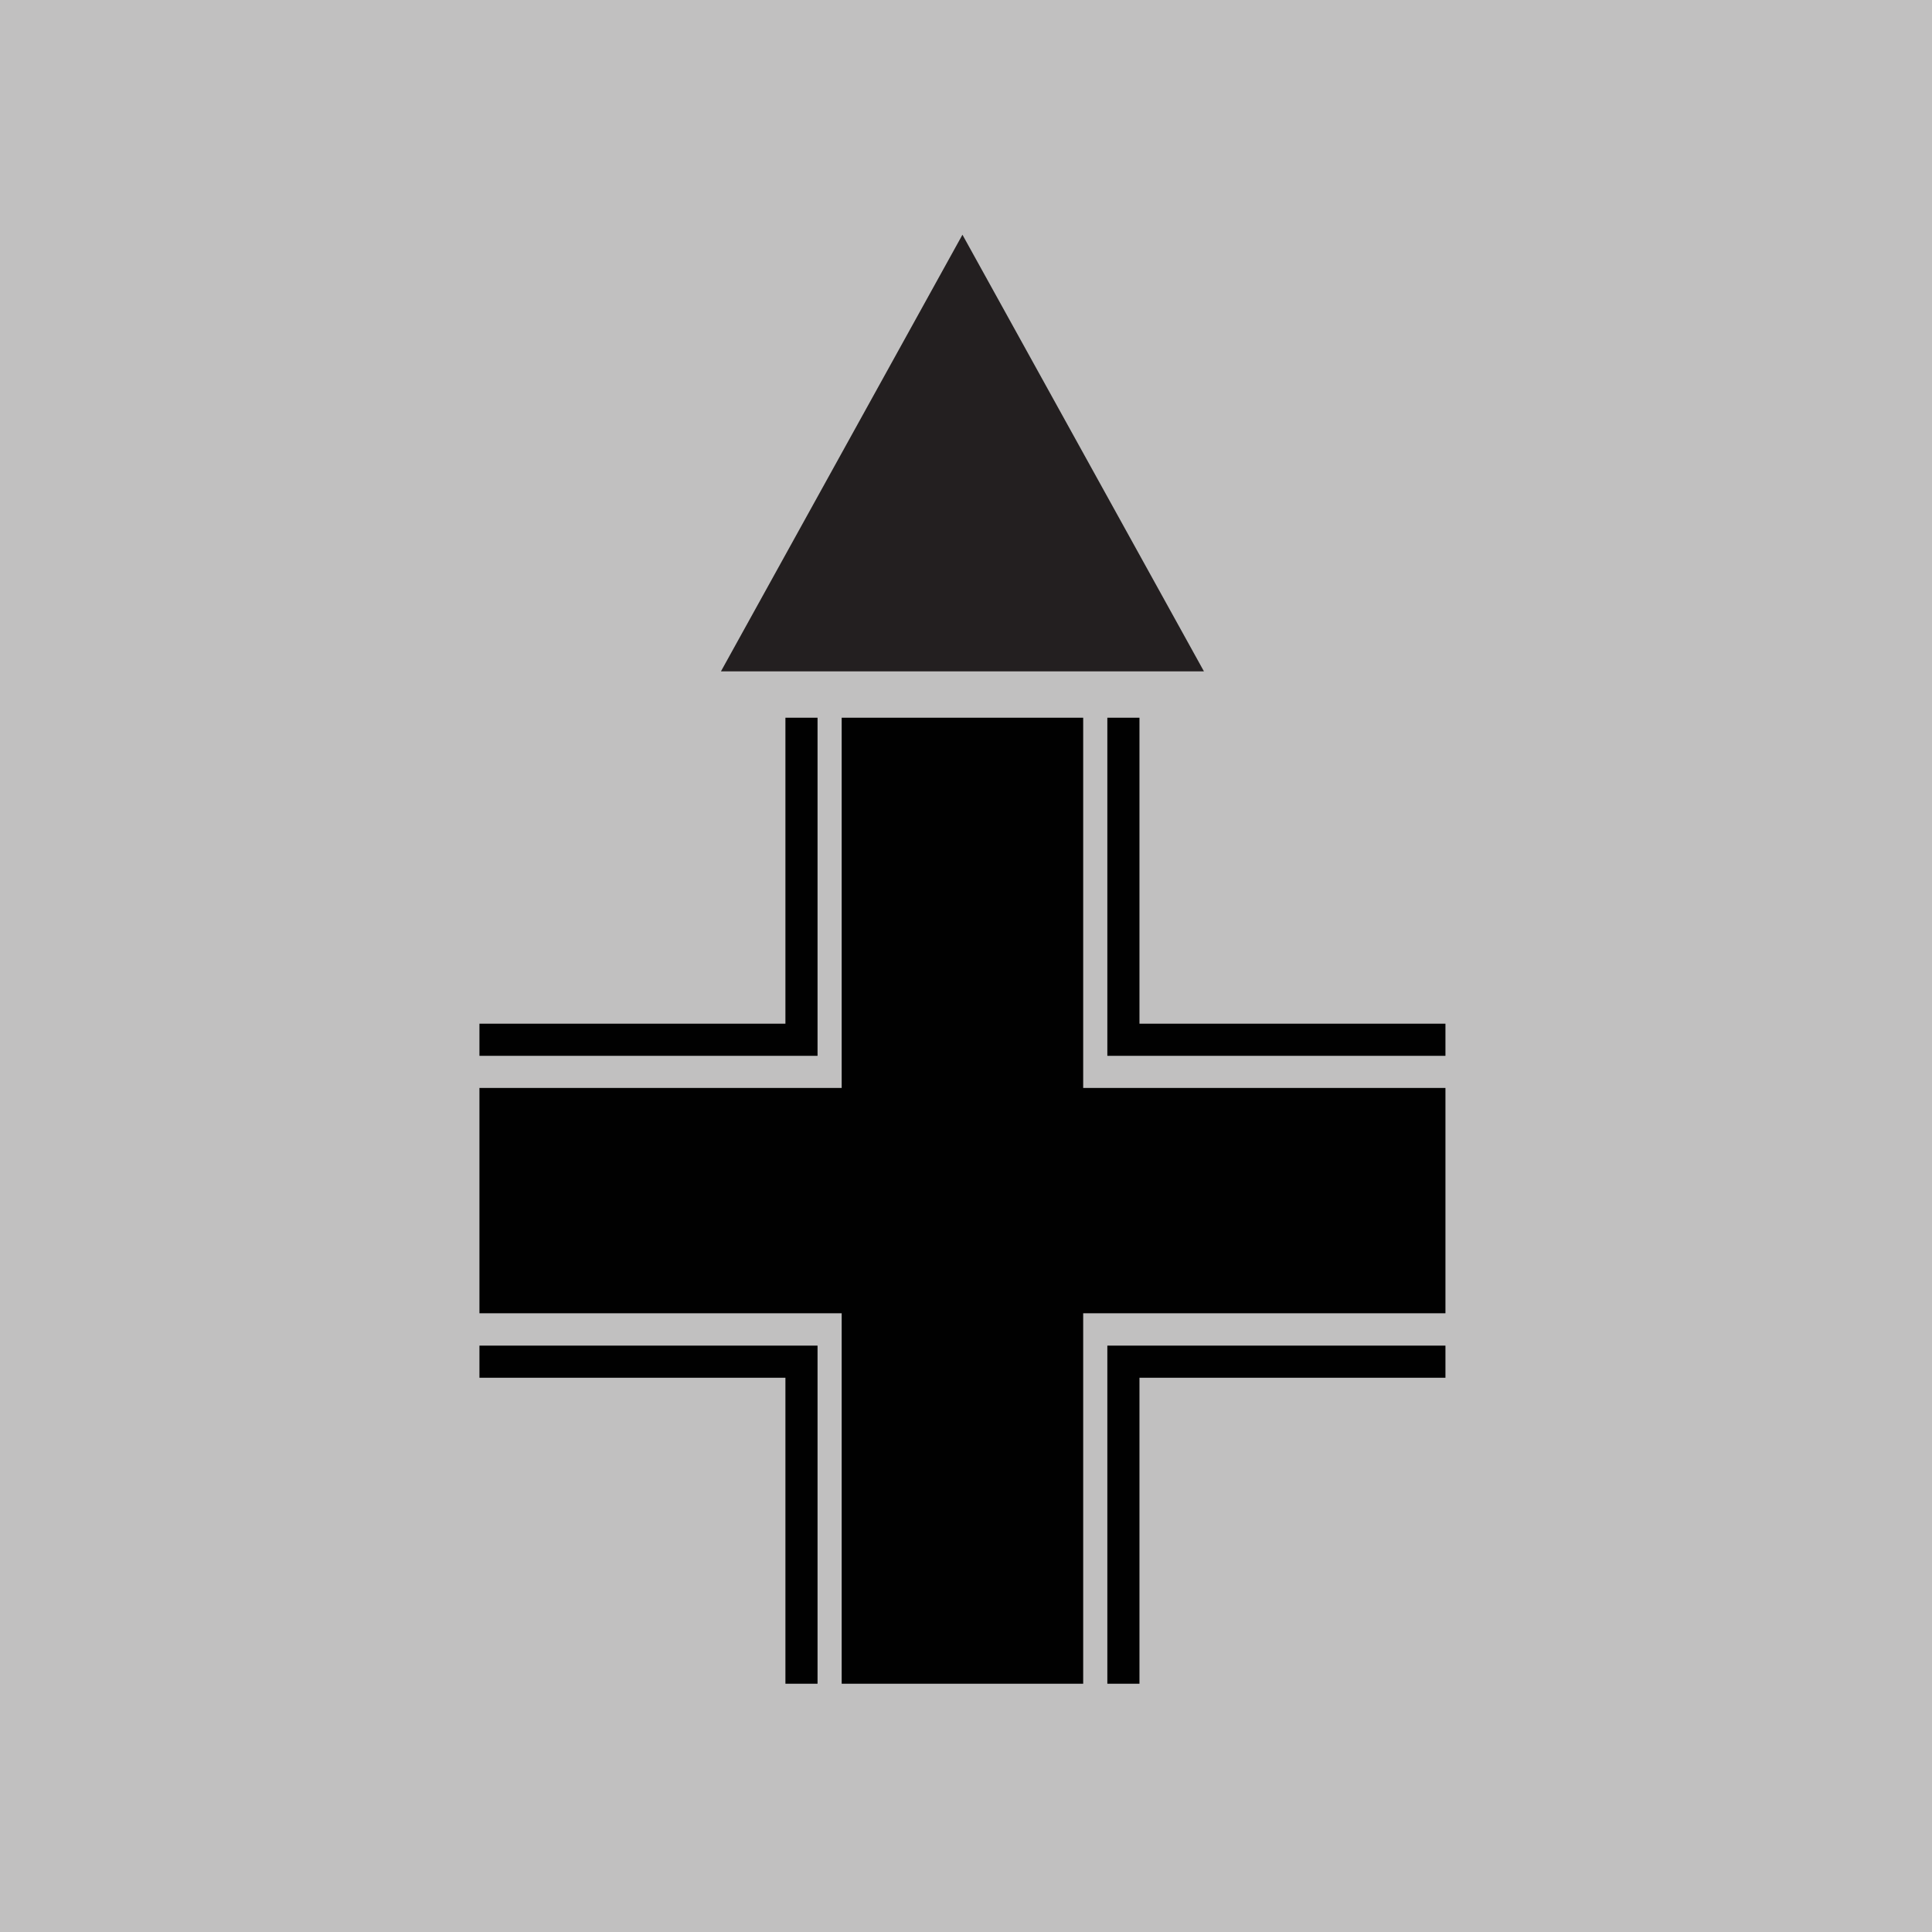 <svg version="1.2" baseProfile="tiny" xmlns="http://www.w3.org/2000/svg" viewBox="0 0 75 75" overflow="visible" xml:space="preserve"><path fill="#C1C0C0" d="M0 0h75v75H0z"/><path fill="#231F20" d="m37.362 9.112-9.375 16.95h18.75l-9.375-16.95z"/><path fill="#010101" d="M31.737 65.362H30.49V53.484H18.612v-1.247h13.125v13.125zm12.497 0h-1.247V52.237h13.125v1.247H44.234v11.878zM31.737 40.987H18.612V39.74H30.49V27.862h1.247v13.125zm24.375 0H42.987V27.862h1.247V39.74h11.878v1.247zm-37.5 1.247h37.5v8.747h-37.5v-8.747z"/><path fill="#010101" d="M32.674 27.862h9.375v37.5h-9.375v-37.5z"/></svg>